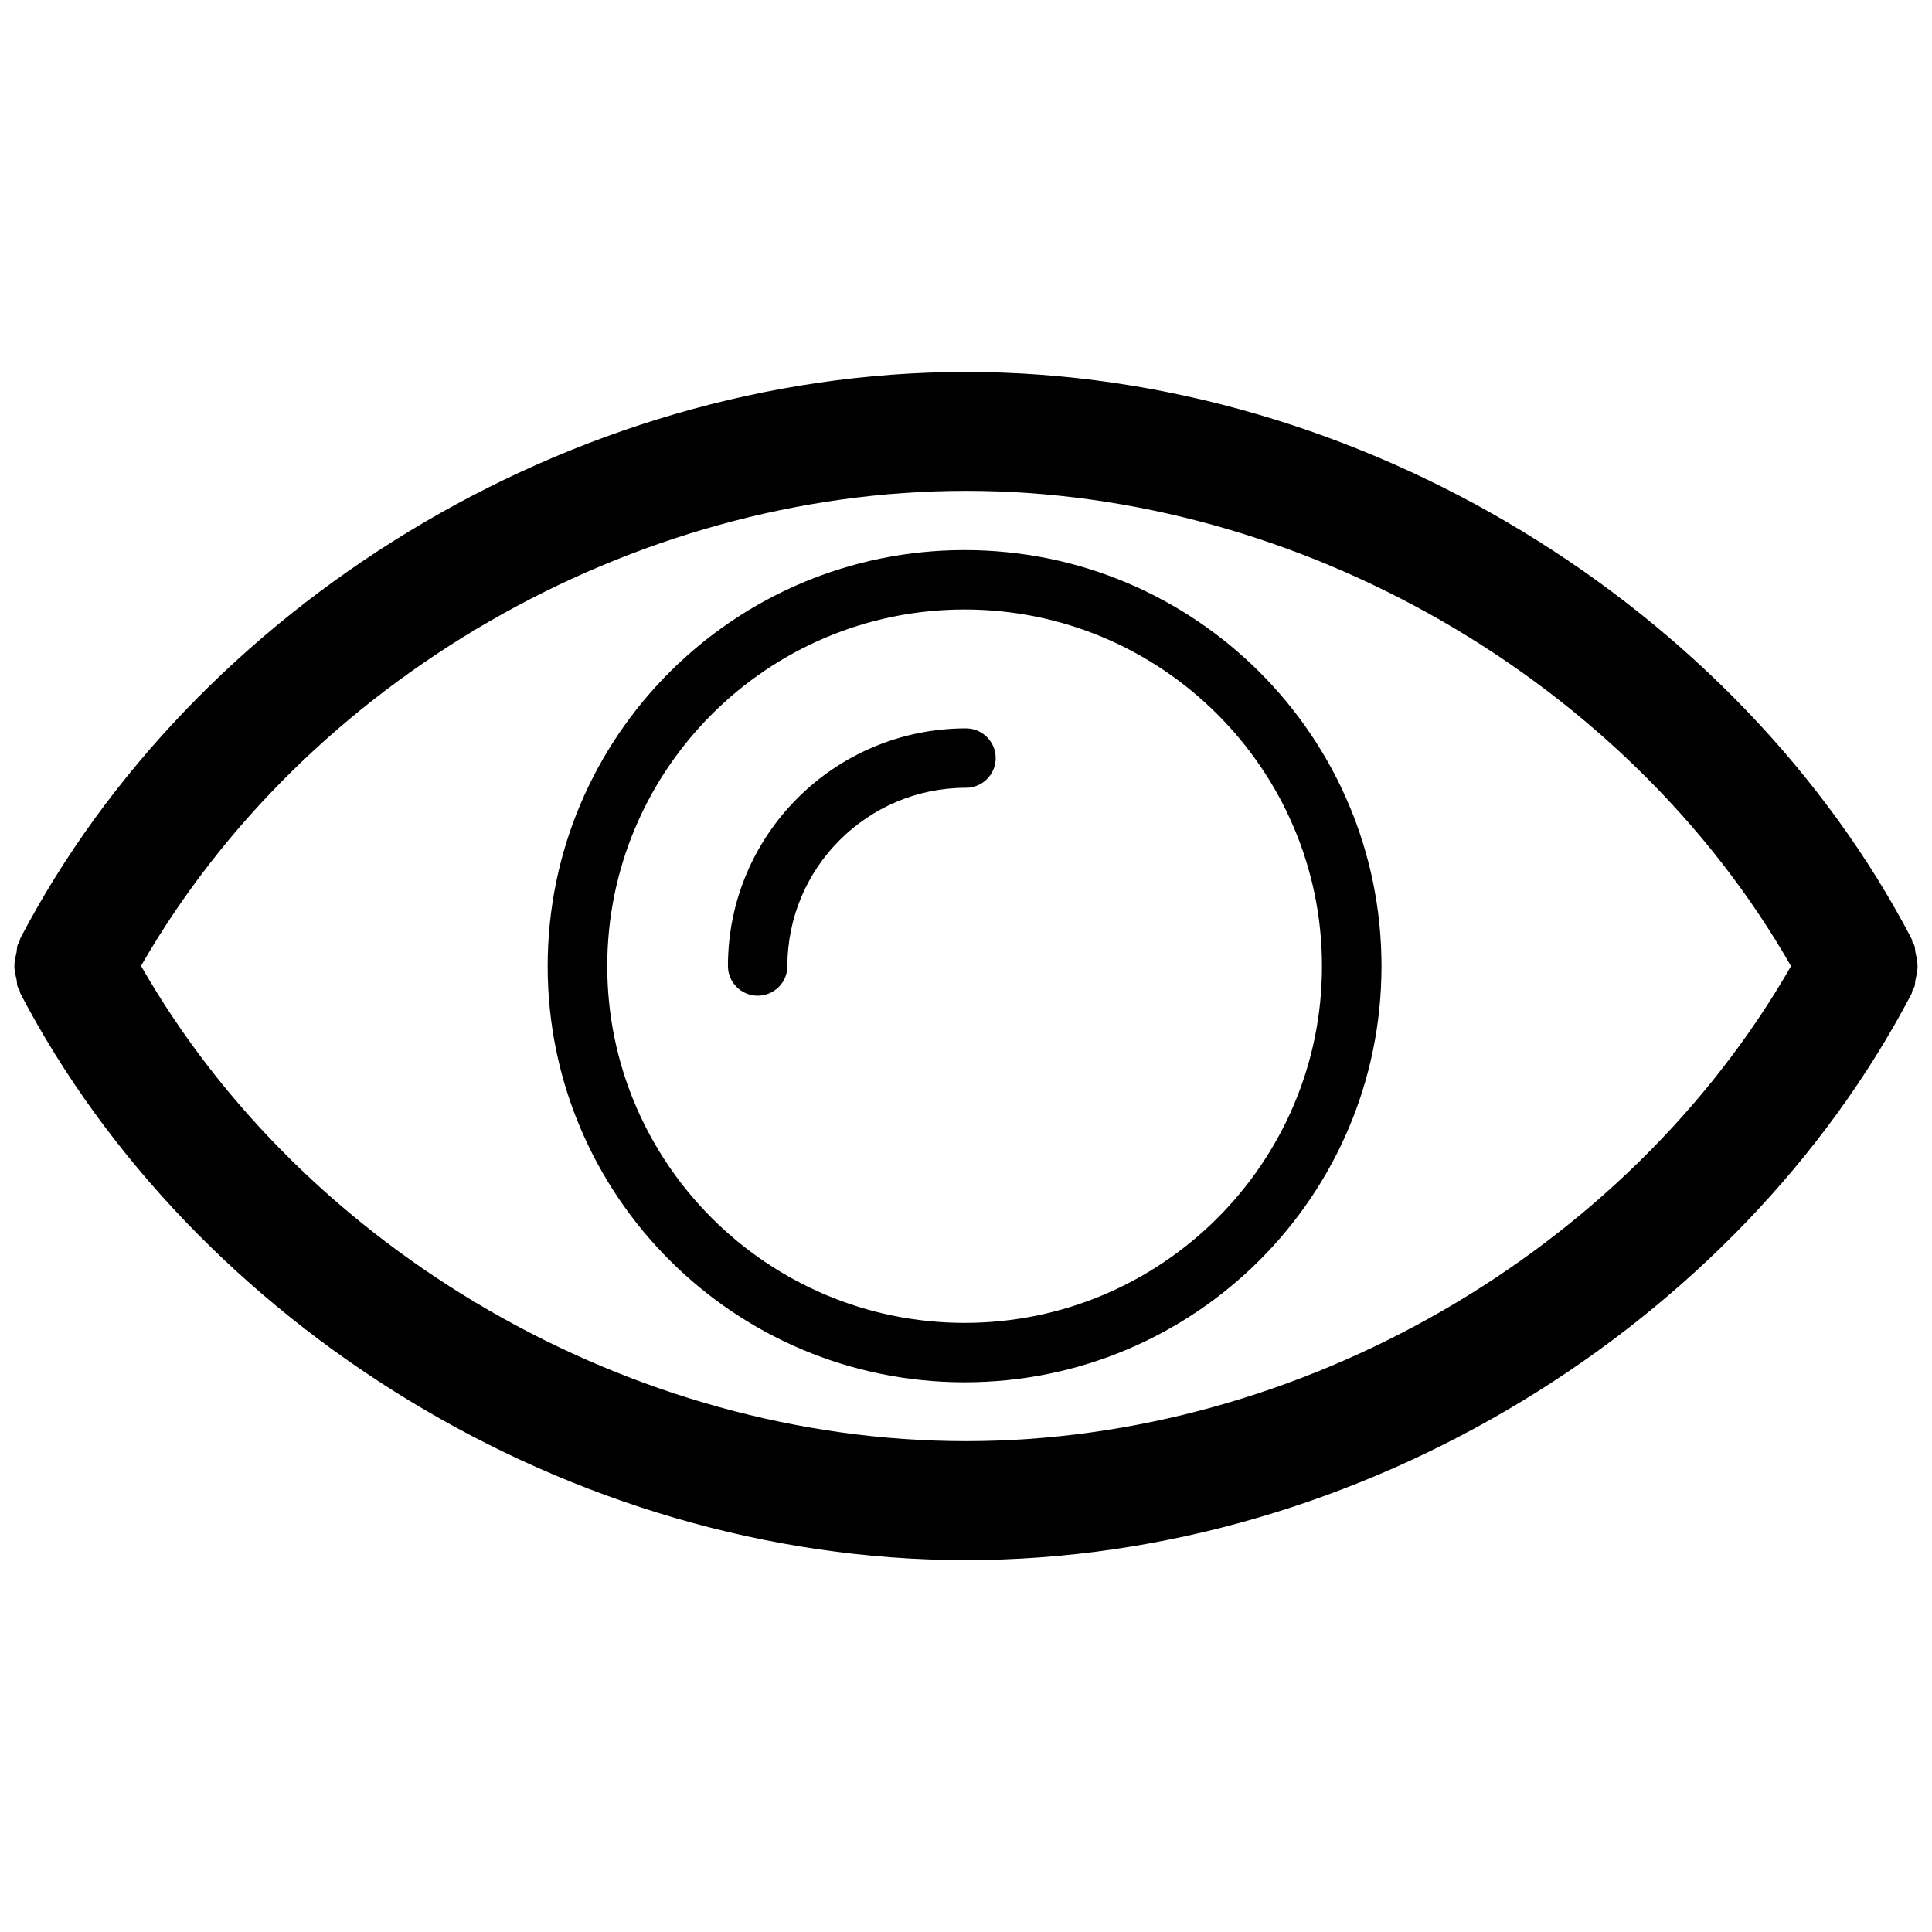 <?xml version="1.0" encoding="utf-8"?>
<!-- Generated by IcoMoon.io -->
<!DOCTYPE svg PUBLIC "-//W3C//DTD SVG 1.1//EN" "http://www.w3.org/Graphics/SVG/1.1/DTD/svg11.dtd">
<svg version="1.1" xmlns="http://www.w3.org/2000/svg" xmlns:xlink="http://www.w3.org/1999/xlink" width="32" height="32" viewBox="0 0 32 32">
<path d="M31.728 15.783c-0.011-0.041-0.005-0.086-0.021-0.126-0.006-0.017-0.020-0.027-0.027-0.041-0.010-0.025-0.008-0.050-0.021-0.073-2.862-5.466-9.090-9.382-15.66-9.382s-12.798 3.91-15.66 9.376c-0.013 0.023-0.011 0.049-0.020 0.073-0.007 0.016-0.021 0.025-0.027 0.041-0.015 0.040-0.010 0.085-0.019 0.126-0.017 0.074-0.035 0.145-0.035 0.221s0.017 0.146 0.035 0.22c0.010 0.041 0.004 0.086 0.019 0.126 0.006 0.017 0.020 0.026 0.027 0.041 0.010 0.025 0.008 0.050 0.020 0.073 2.862 5.466 9.090 9.382 15.66 9.382s12.798-3.91 15.66-9.376c0.013-0.023 0.011-0.049 0.021-0.073 0.007-0.016 0.021-0.025 0.027-0.041 0.016-0.040 0.010-0.085 0.021-0.126 0.016-0.074 0.033-0.145 0.033-0.221s-0.018-0.146-0.033-0.22zM16 23.87c-5.538 0-10.962-3.144-13.664-7.872 2.717-4.736 8.133-7.868 13.664-7.868 5.538 0 10.962 3.144 13.665 7.872-2.718 4.736-8.133 7.868-13.665 7.868zM16 12.063c-0.002 0-0.004 0.001-0.006 0.001-2.174 0.004-3.937 1.763-3.937 3.936 0 0.272 0.221 0.492 0.493 0.492s0.492-0.221 0.492-0.492c0-1.628 1.326-2.952 2.958-2.952 0.272 0 0.492-0.221 0.492-0.492s-0.221-0.492-0.492-0.492zM15.977 9.111c-3.814 0-6.906 3.086-6.906 6.892s3.092 6.892 6.906 6.892c3.813 0 6.905-3.085 6.905-6.892s-3.092-6.892-6.905-6.892zM15.977 21.911c-3.264 0-5.919-2.65-5.919-5.908s2.655-5.908 5.919-5.908 5.919 2.651 5.919 5.908c0 3.258-2.655 5.908-5.919 5.908z"></path>
</svg>
